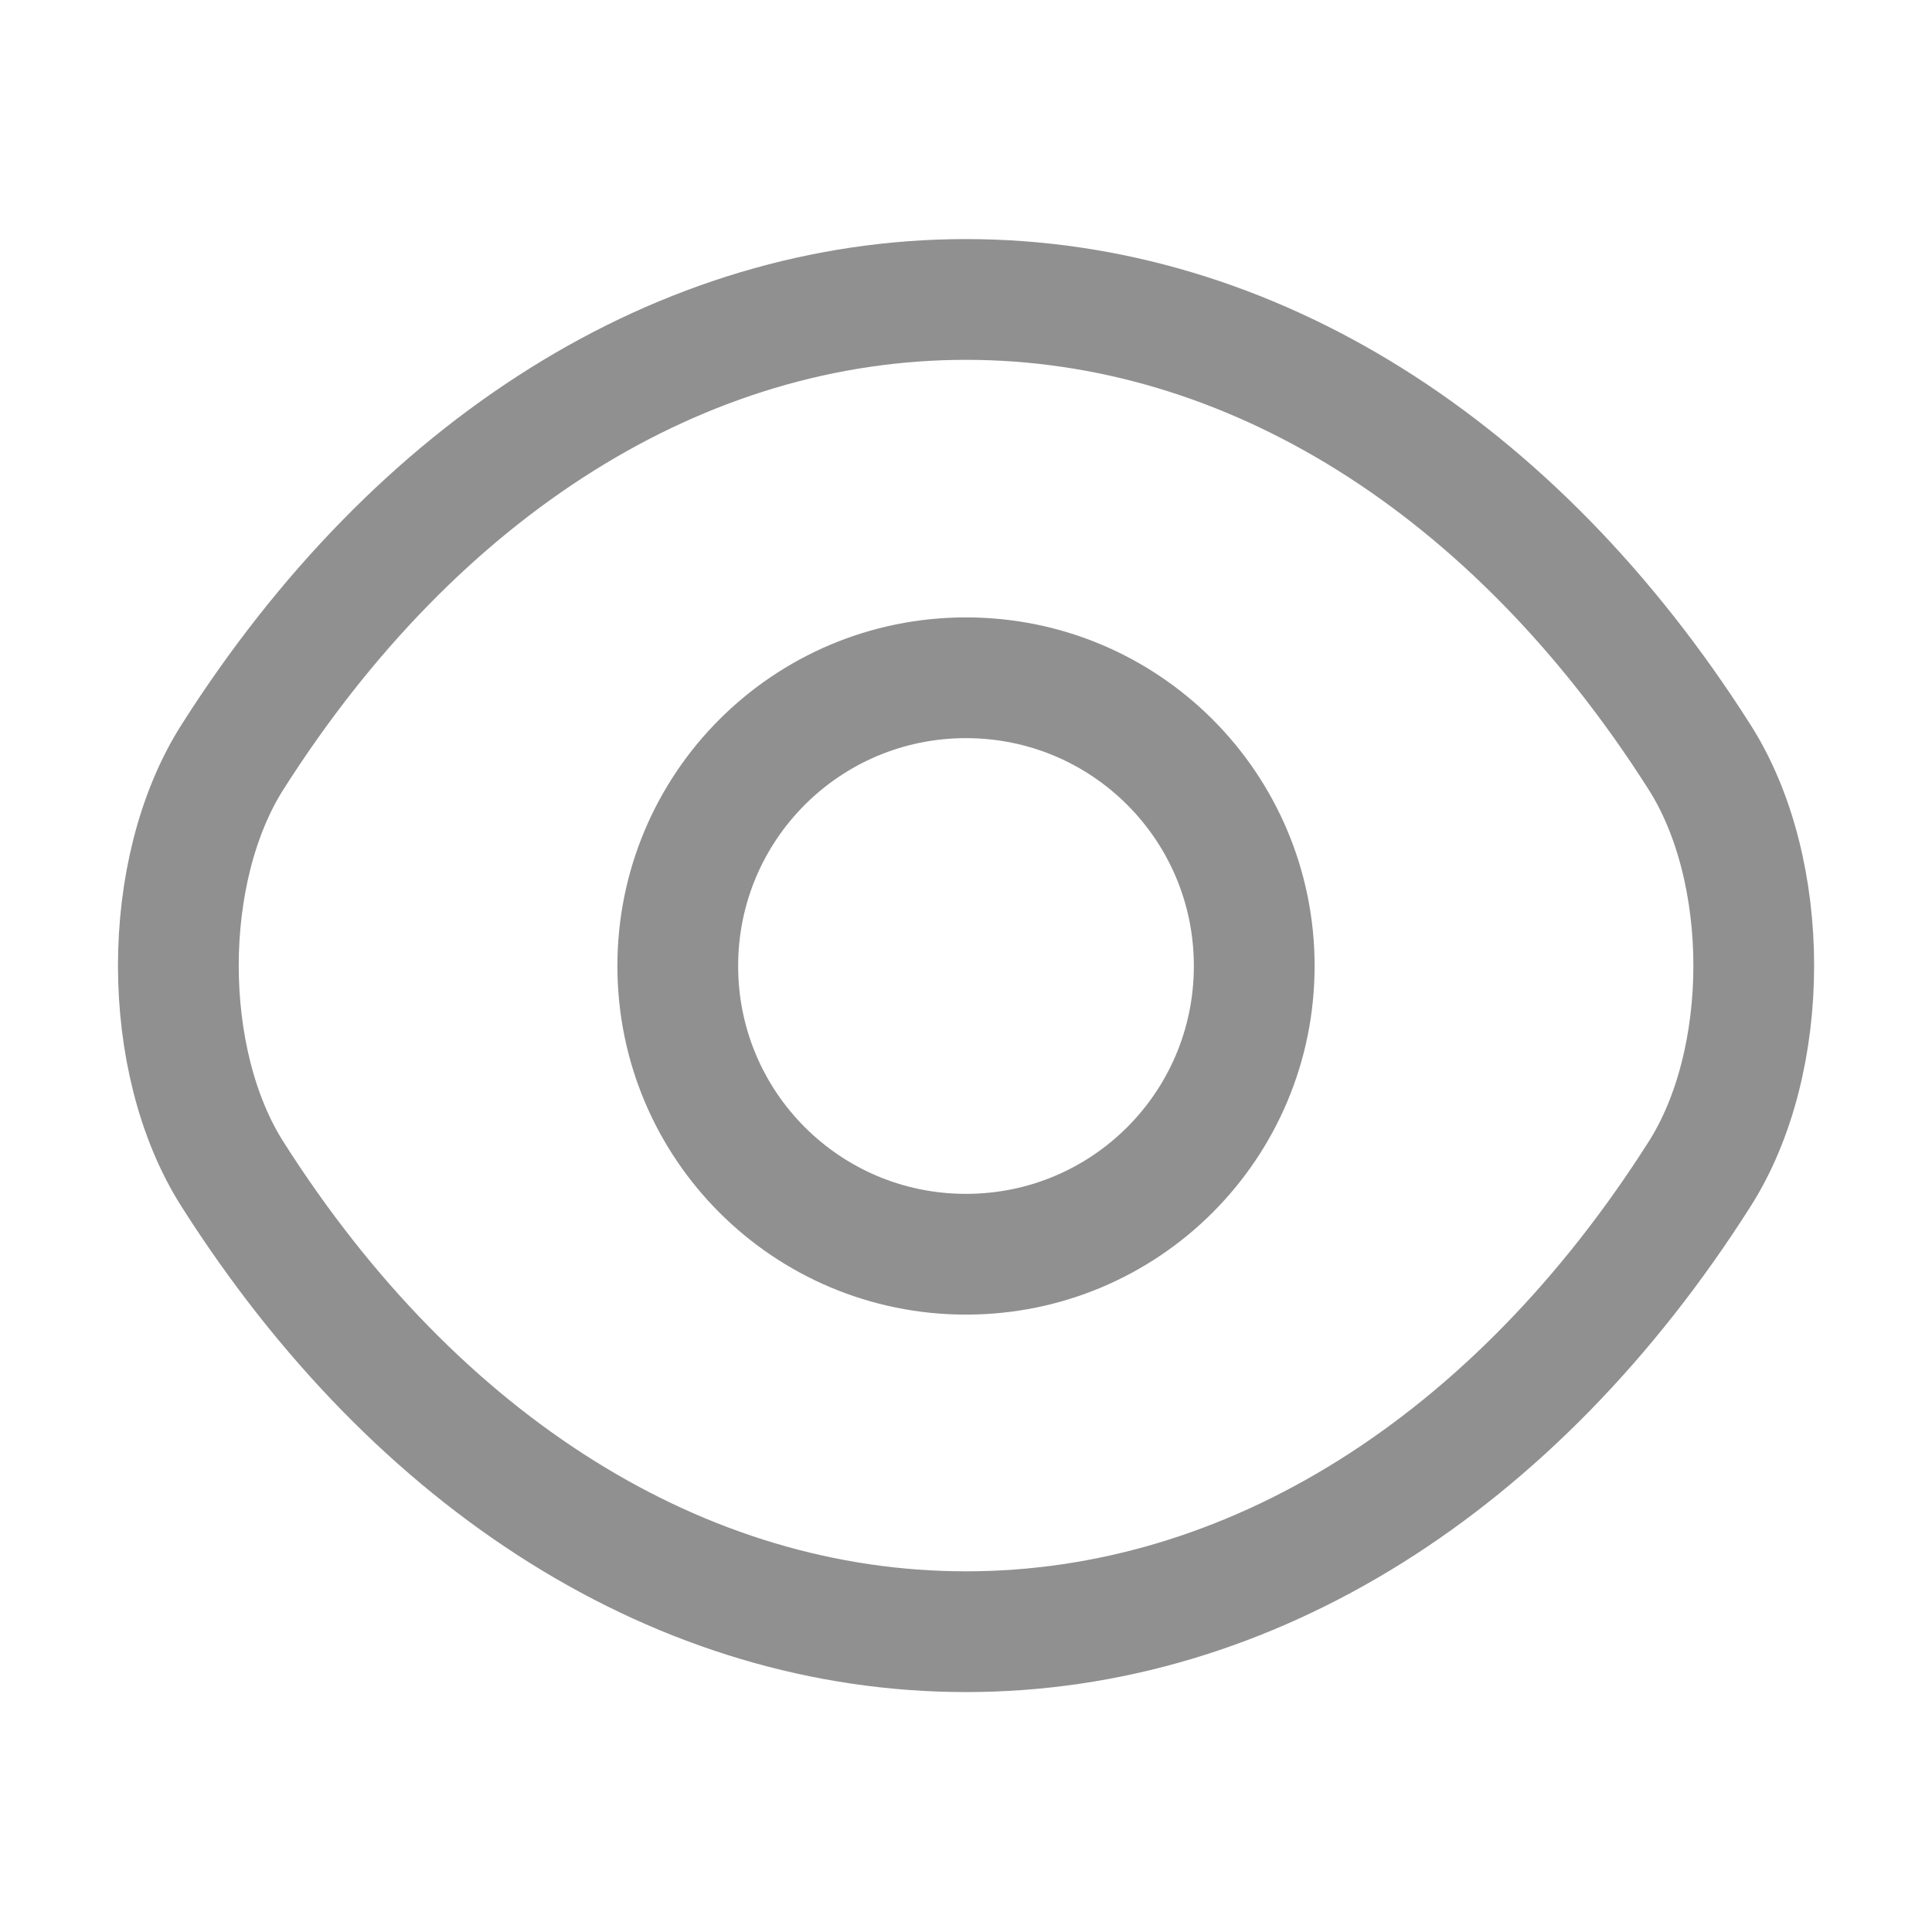 <svg width="16" height="16" viewBox="0 0 16 16" fill="none" xmlns="http://www.w3.org/2000/svg">
<path d="M10.387 8C10.387 9.32 9.32 10.387 8 10.387C6.68 10.387 5.613 9.32 5.613 8C5.613 6.68 6.68 5.613 8 5.613C9.32 5.613 10.387 6.68 10.387 8Z" stroke="#909090" stroke-linecap="round" stroke-linejoin="round"/>
<path d="M8 13.513C10.354 13.513 12.547 12.127 14.073 9.727C14.674 8.787 14.674 7.207 14.073 6.267C12.547 3.867 10.354 2.48 8 2.48C5.647 2.48 3.453 3.867 1.927 6.267C1.327 7.207 1.327 8.787 1.927 9.727C3.453 12.127 5.647 13.513 8 13.513Z" stroke="#909090" stroke-linecap="round" stroke-linejoin="round"/>
</svg>
